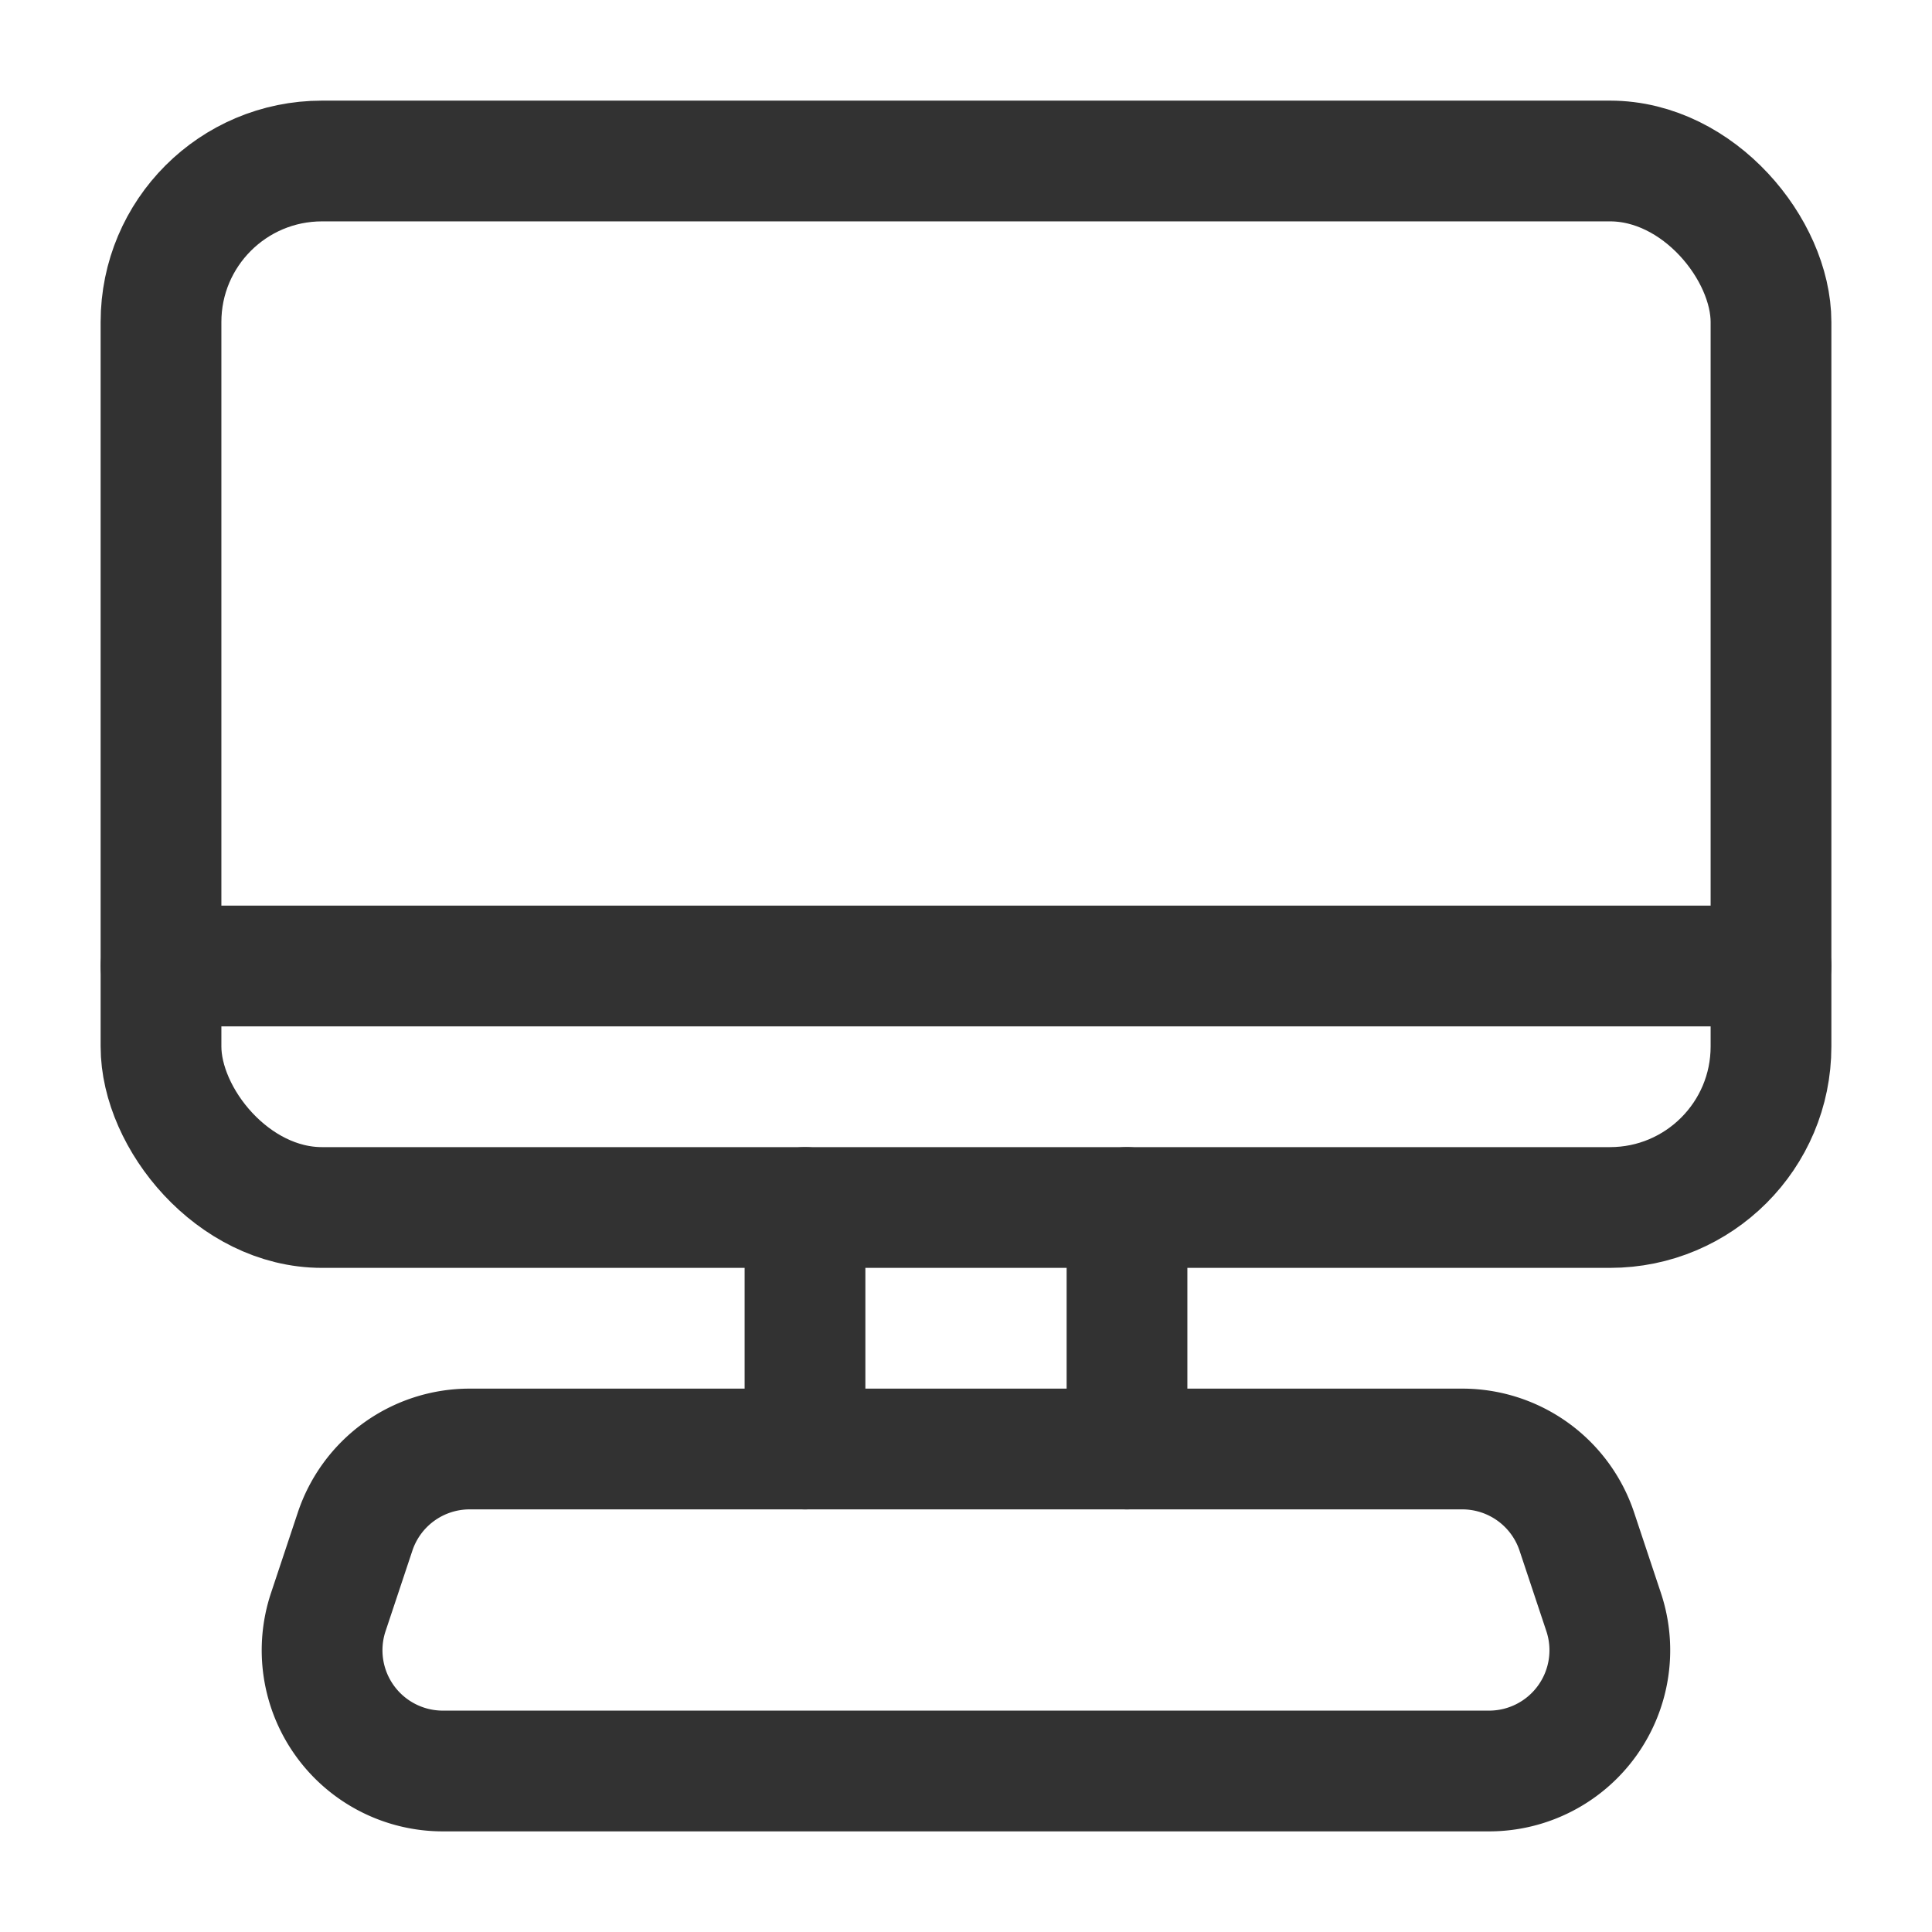 <svg id="Layer_3" data-name="Layer 3" xmlns="http://www.w3.org/2000/svg" viewBox="0 0 24 24"><rect x="2" y="2" width="20" height="13" rx="2" stroke-width="1.5" stroke="#323232" stroke-linecap="round" stroke-linejoin="round" fill="none"/><path d="M5.834,18h12.331a1.5,1.5,0,0,1,1.423,1.026l.333,1A1.5,1.5,0,0,1,18.499,22H5.501a1.5,1.5,0,0,1-1.423-1.974l.333-1A1.5,1.5,0,0,1,5.834,18Z" fill="none" stroke="#323232" stroke-linecap="round" stroke-linejoin="round" stroke-width="1.5"/><line x1="14" y1="15" x2="14" y2="18" fill="none" stroke="#323232" stroke-linecap="round" stroke-linejoin="round" stroke-width="1.5"/><line x1="10" y1="15" x2="10" y2="18" fill="none" stroke="#323232" stroke-linecap="round" stroke-linejoin="round" stroke-width="1.5"/><line x1="22" y1="12" x2="2" y2="12" fill="none" stroke="#323232" stroke-linecap="round" stroke-linejoin="round" stroke-width="1.5"/><rect x="0" y="0" width="24" height="24" fill="none"/></svg>